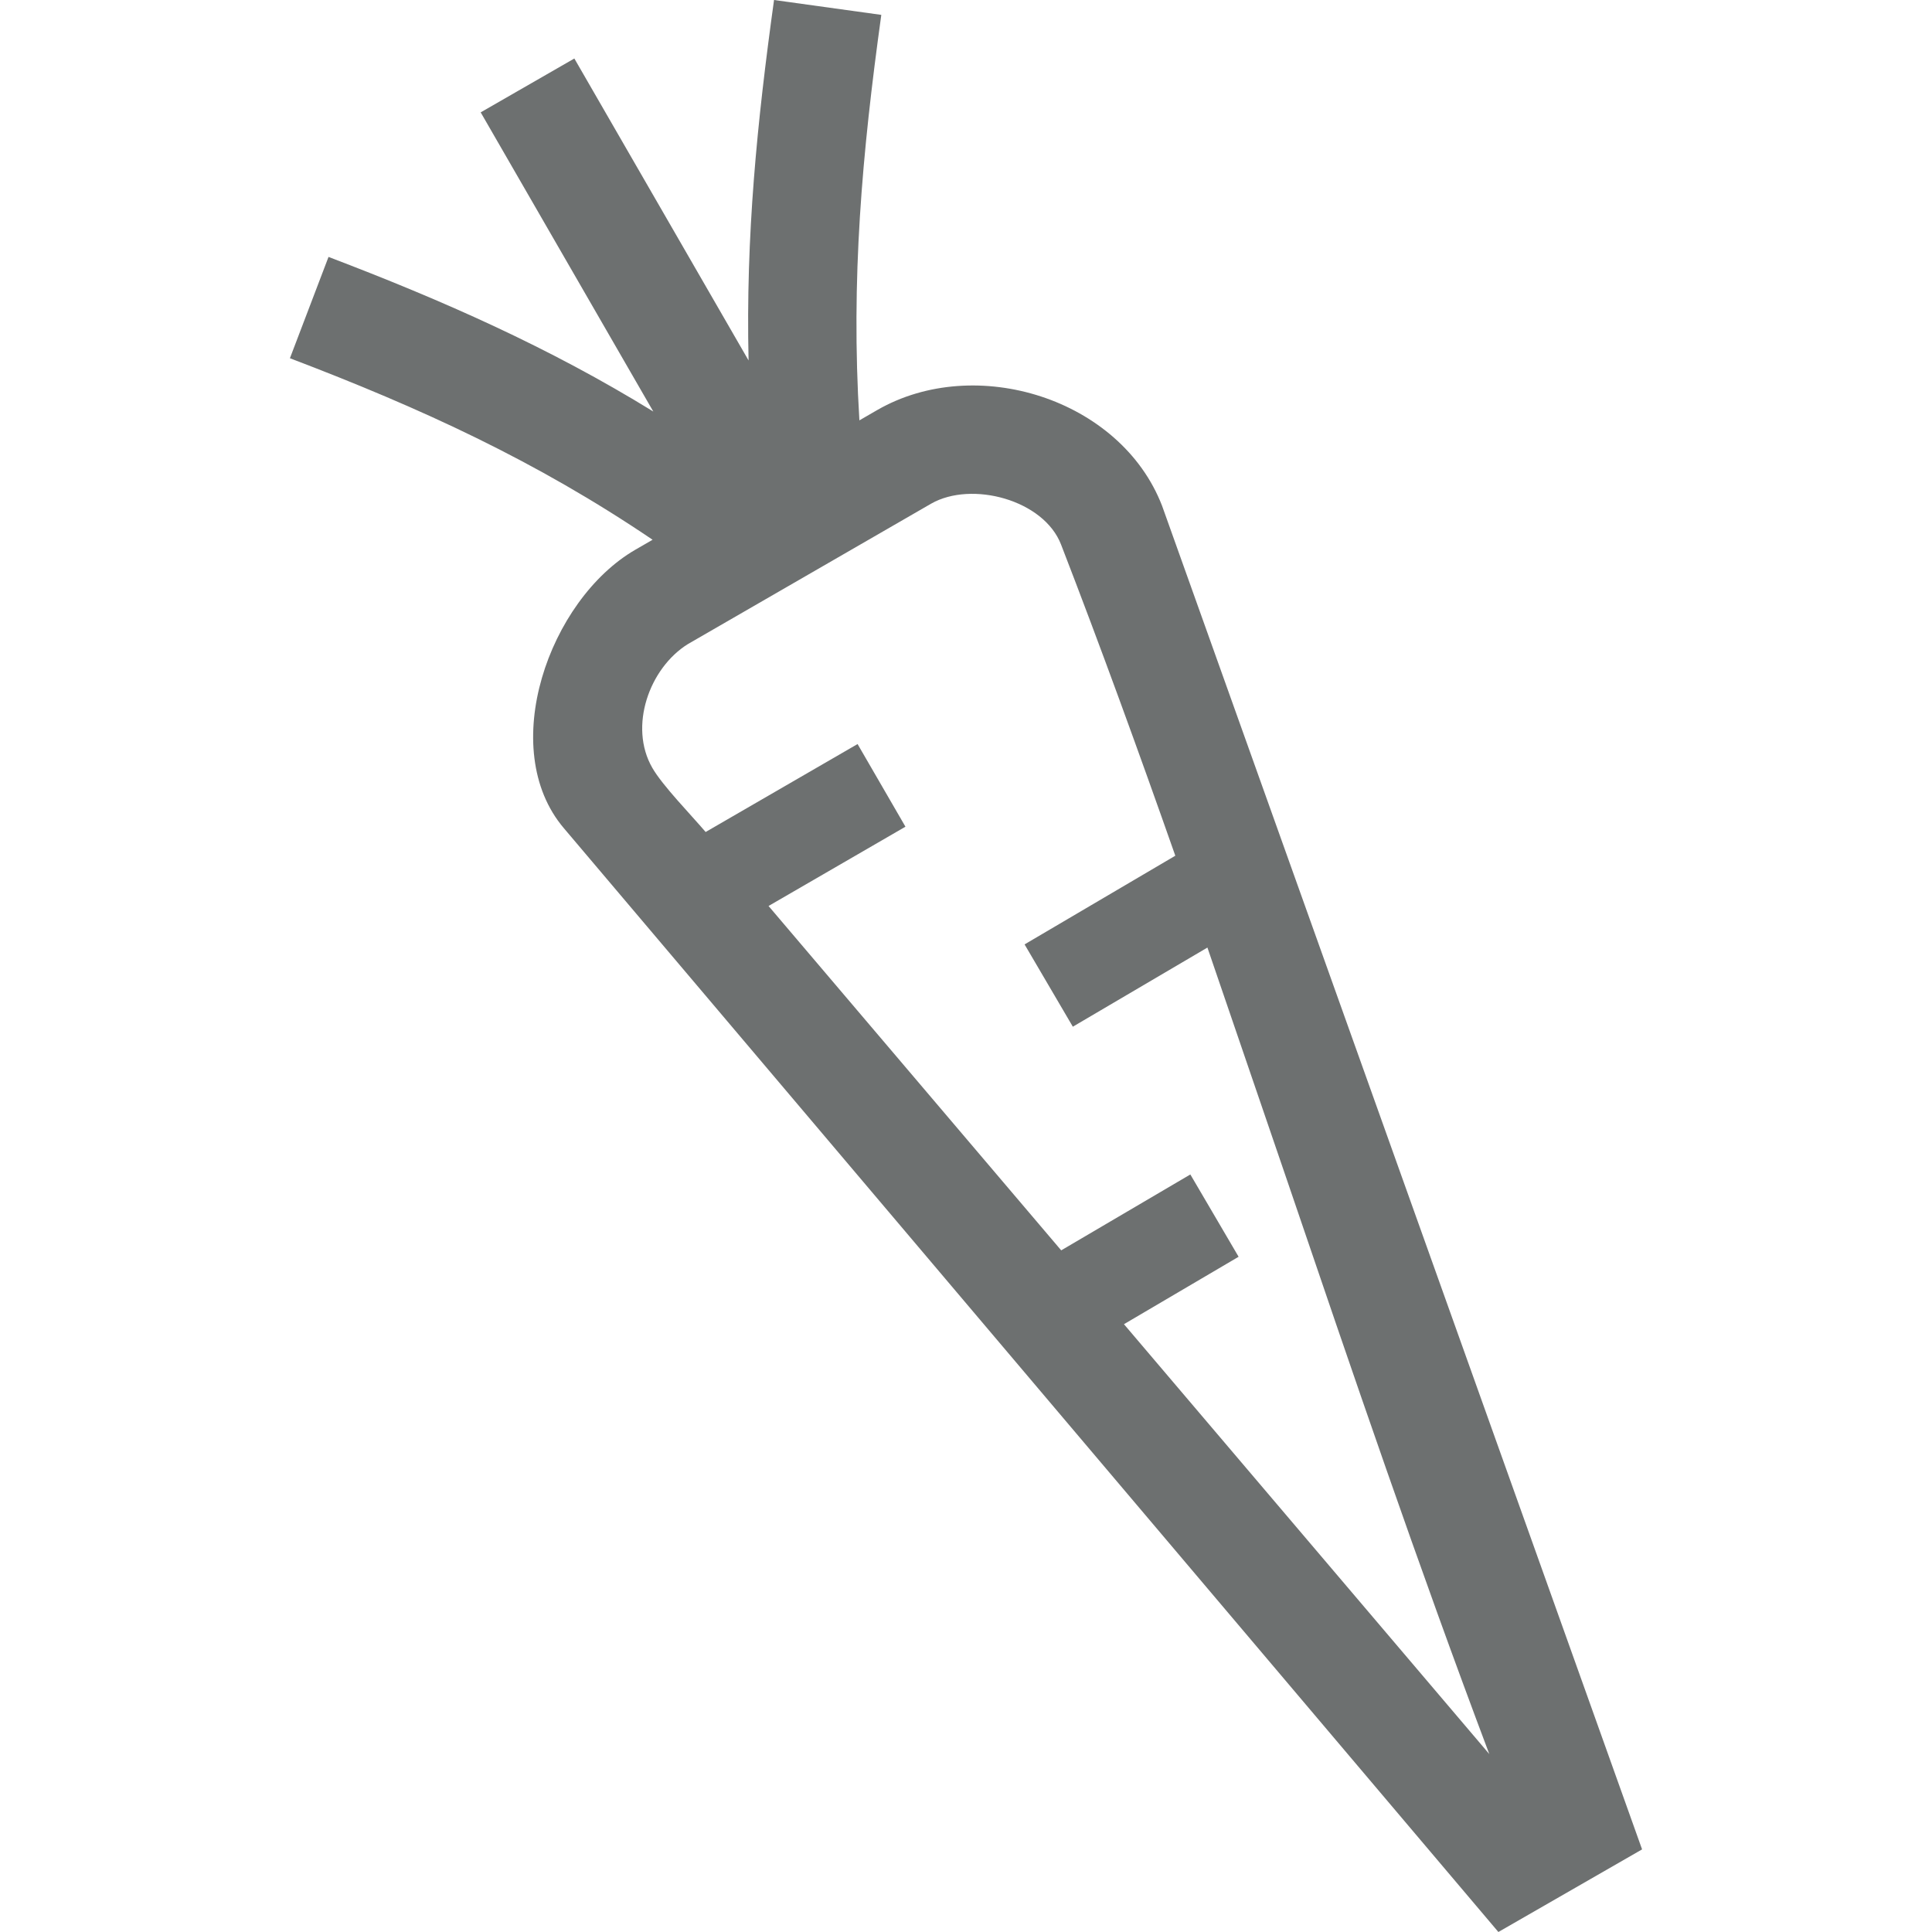 <svg viewBox="0 0 50 50" xml:space="preserve" xmlns="http://www.w3.org/2000/svg"><path clip-rule="evenodd" d="m17.804 16.668 6.295-3.634c1.048-.597 2.919-.099 3.363 1.064 1.022 2.641 2 5.332 2.955 8.048l-3.901 2.295 1.249 2.13 3.483-2.048 2.075 6.064c1.688 4.961 3.378 9.922 5.22 14.808L29.088 34.27l2.967-1.745-1.249-2.13-3.342 1.964-7.574-8.912 3.543-2.052-1.239-2.139-3.932 2.276c-.37-.435-1.121-1.206-1.38-1.66-.618-1.071-.076-2.585.922-3.204m4.902-6.058-.465.269c-.223-3.648.069-6.906.567-10.494L20.032 0c-.439 3.167-.734 6.109-.659 9.329l-4.509-7.815-2.424 1.394 4.467 7.742c-2.695-1.66-5.448-2.875-8.405-4.001l-.999 2.622c3.397 1.293 6.377 2.66 9.386 4.698l-.447.258c-2.237 1.297-3.594 5.151-1.85 7.206L38.778 50l3.719-2.138-12.423-34.773c-1.074-2.777-4.828-3.94-7.368-2.479z" fill-rule="evenodd" fill="#6d7070" class="fill-000000"></path></svg>